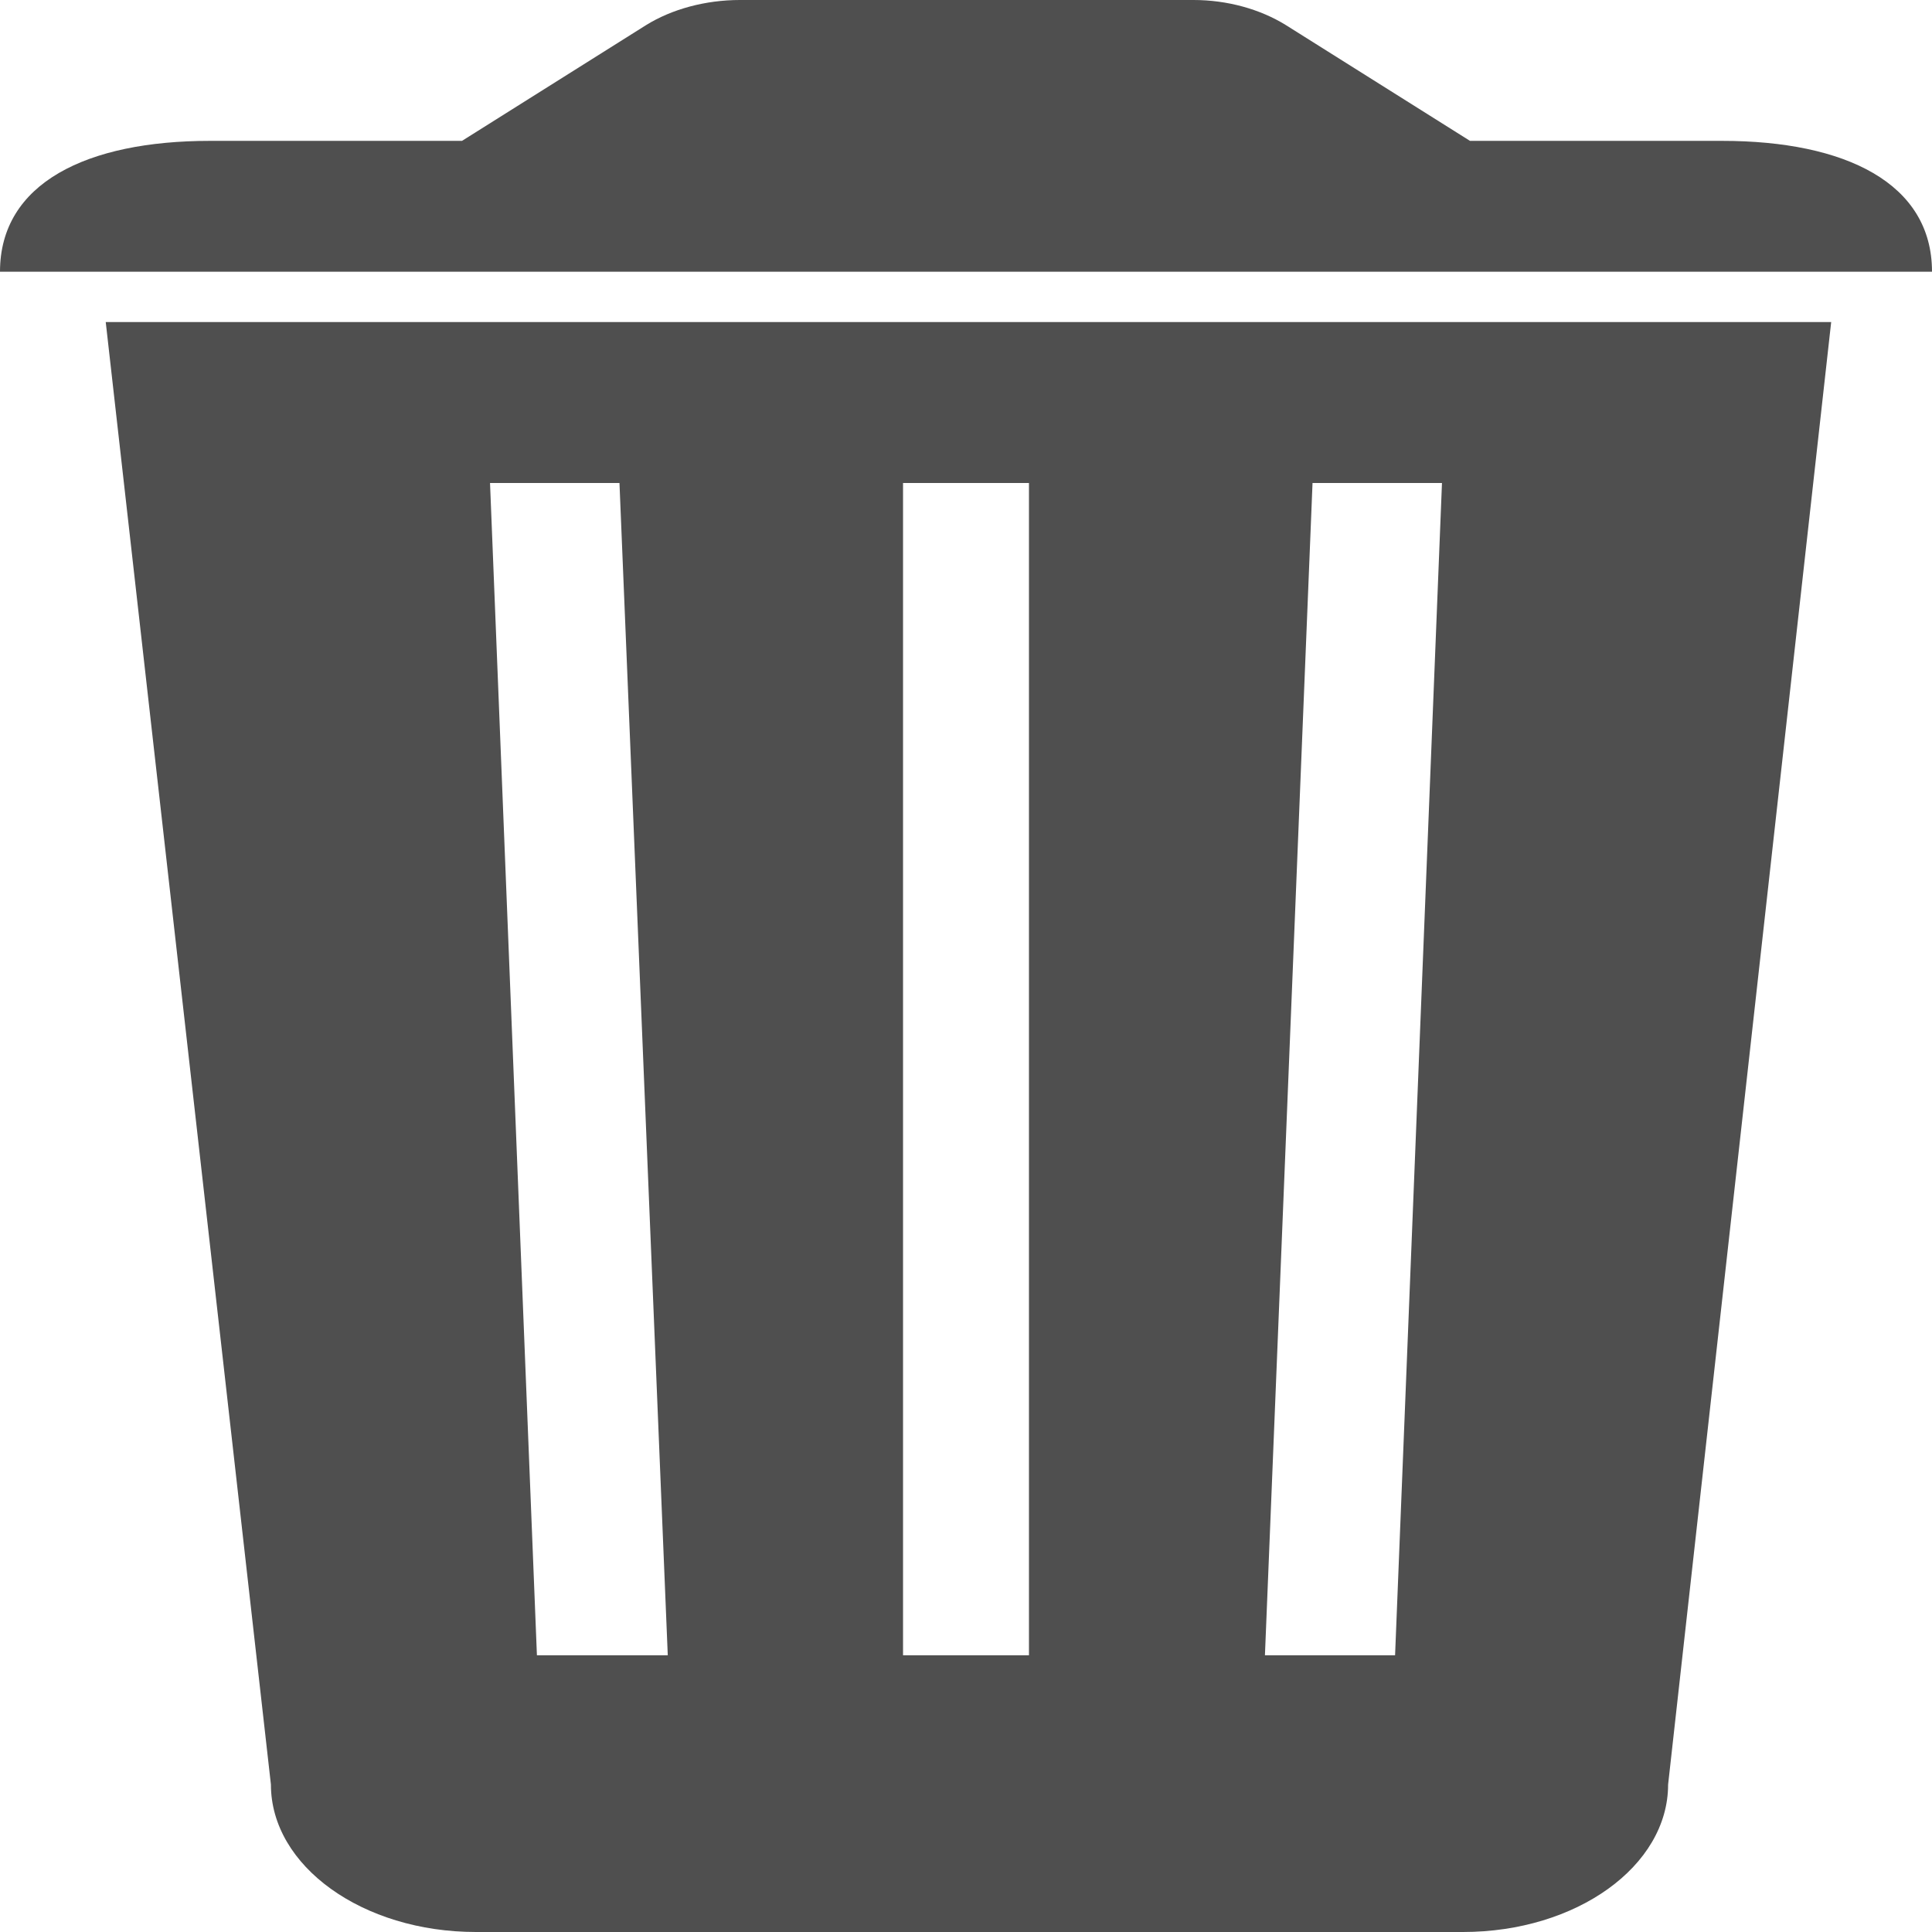 <svg width="22" height="22" viewBox="0 0 22 22" fill="none" xmlns="http://www.w3.org/2000/svg">
<path d="M1.204 3.667L3.085 20.321C3.085 21.25 4.129 22 5.42 22H16.659C17.951 22 18.995 21.25 18.995 20.321L20.852 3.667H1.204ZM6.114 18.849L5.58 5.5H7.054L7.604 18.849H6.114ZM11.717 18.849H10.283V5.5H11.717V18.849ZM15.886 18.849H14.404L14.946 5.5H16.42L15.886 18.849ZM19.609 1.604H16.739L14.643 0.286C14.348 0.103 13.973 0 13.591 0H8.425C8.035 0 7.652 0.103 7.357 0.286L5.261 1.604H2.391C0.988 1.604 0 2.085 0 3.094H22C22 2.085 21.012 1.604 19.609 1.604Z" fill="#4F4F4F"/>
</svg>
